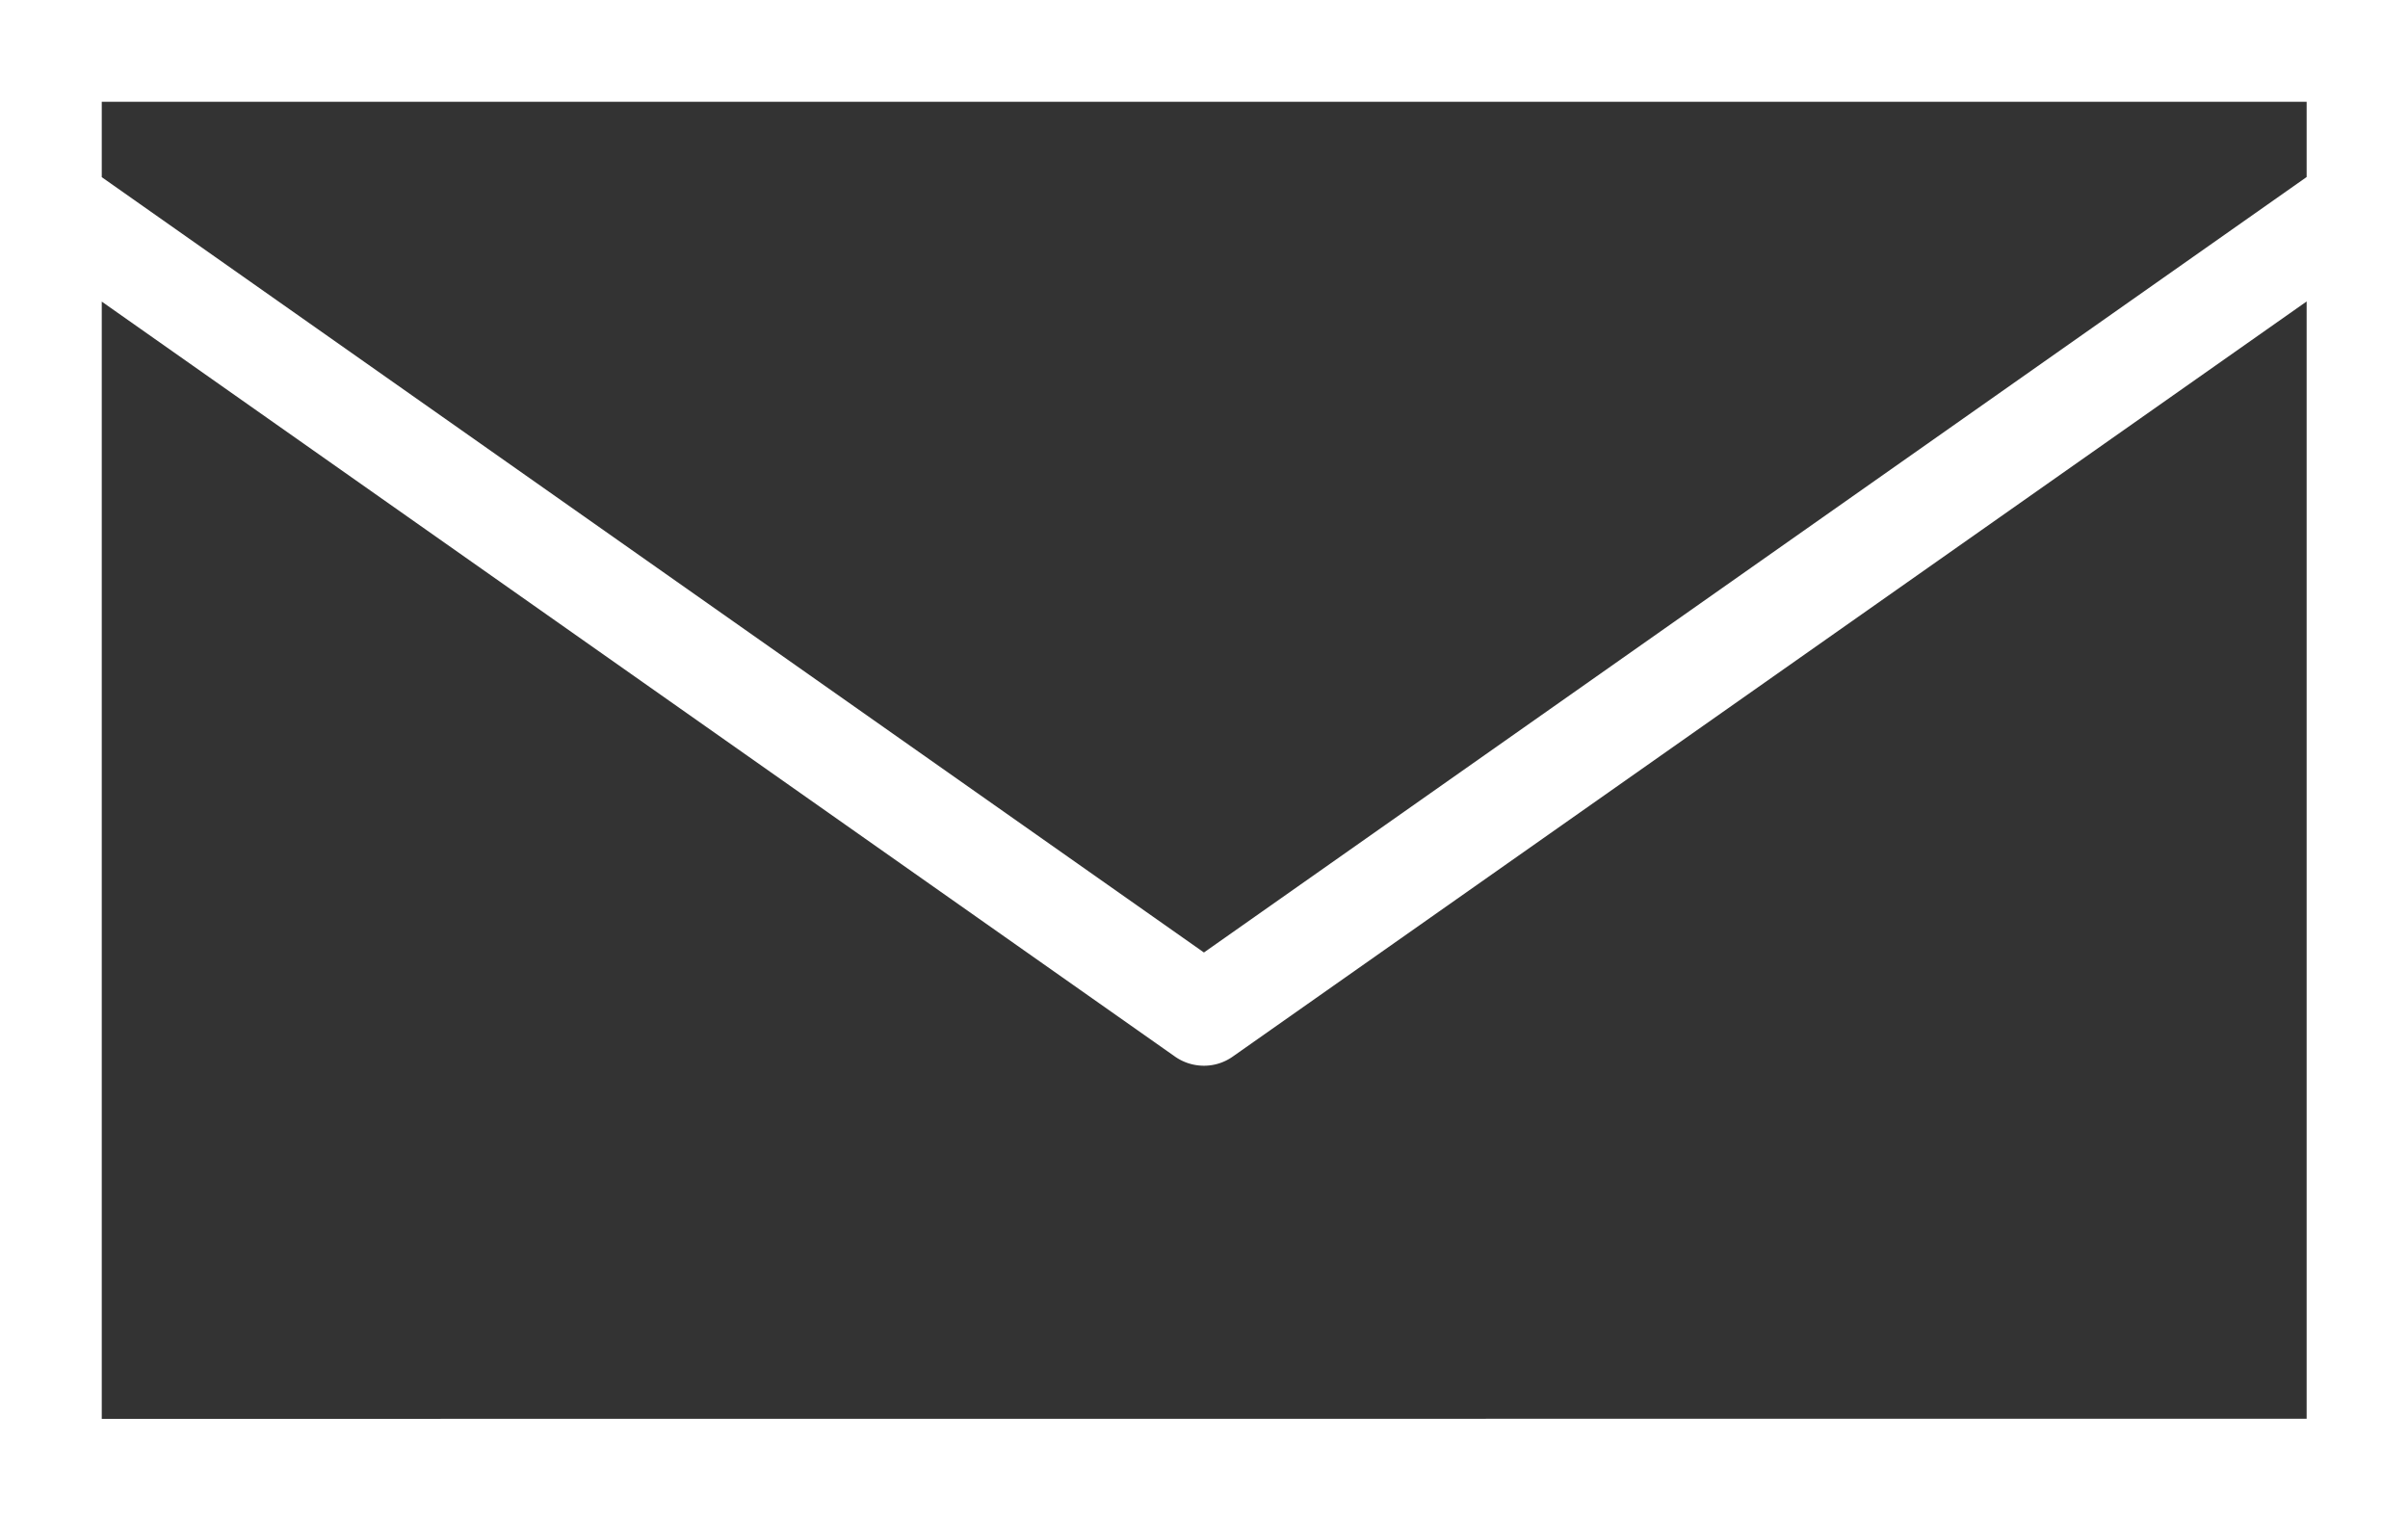 <svg xmlns="http://www.w3.org/2000/svg" width="18.269" height="11.535" viewBox="0 0 18.269 11.535">
  <rect x="0" y="0" width="18.269" height="11.535" fill="#333333" stroke="none"/>
  <g id="mail-svgrepo-com" transform="translate(0 -37.748)">
    <path id="Path_749" data-name="Path 749" d="M0,37.748V49.283H18.269V37.748Zm17.5.772v.571L9.134,44.974.772,39.092V38.52ZM.772,48.512V40.036l8.14,5.726a.382.382,0,0,0,.222.071.377.377,0,0,0,.221-.071L17.5,40.035v8.476Z" fill="#fff"/>
  </g>
</svg>
